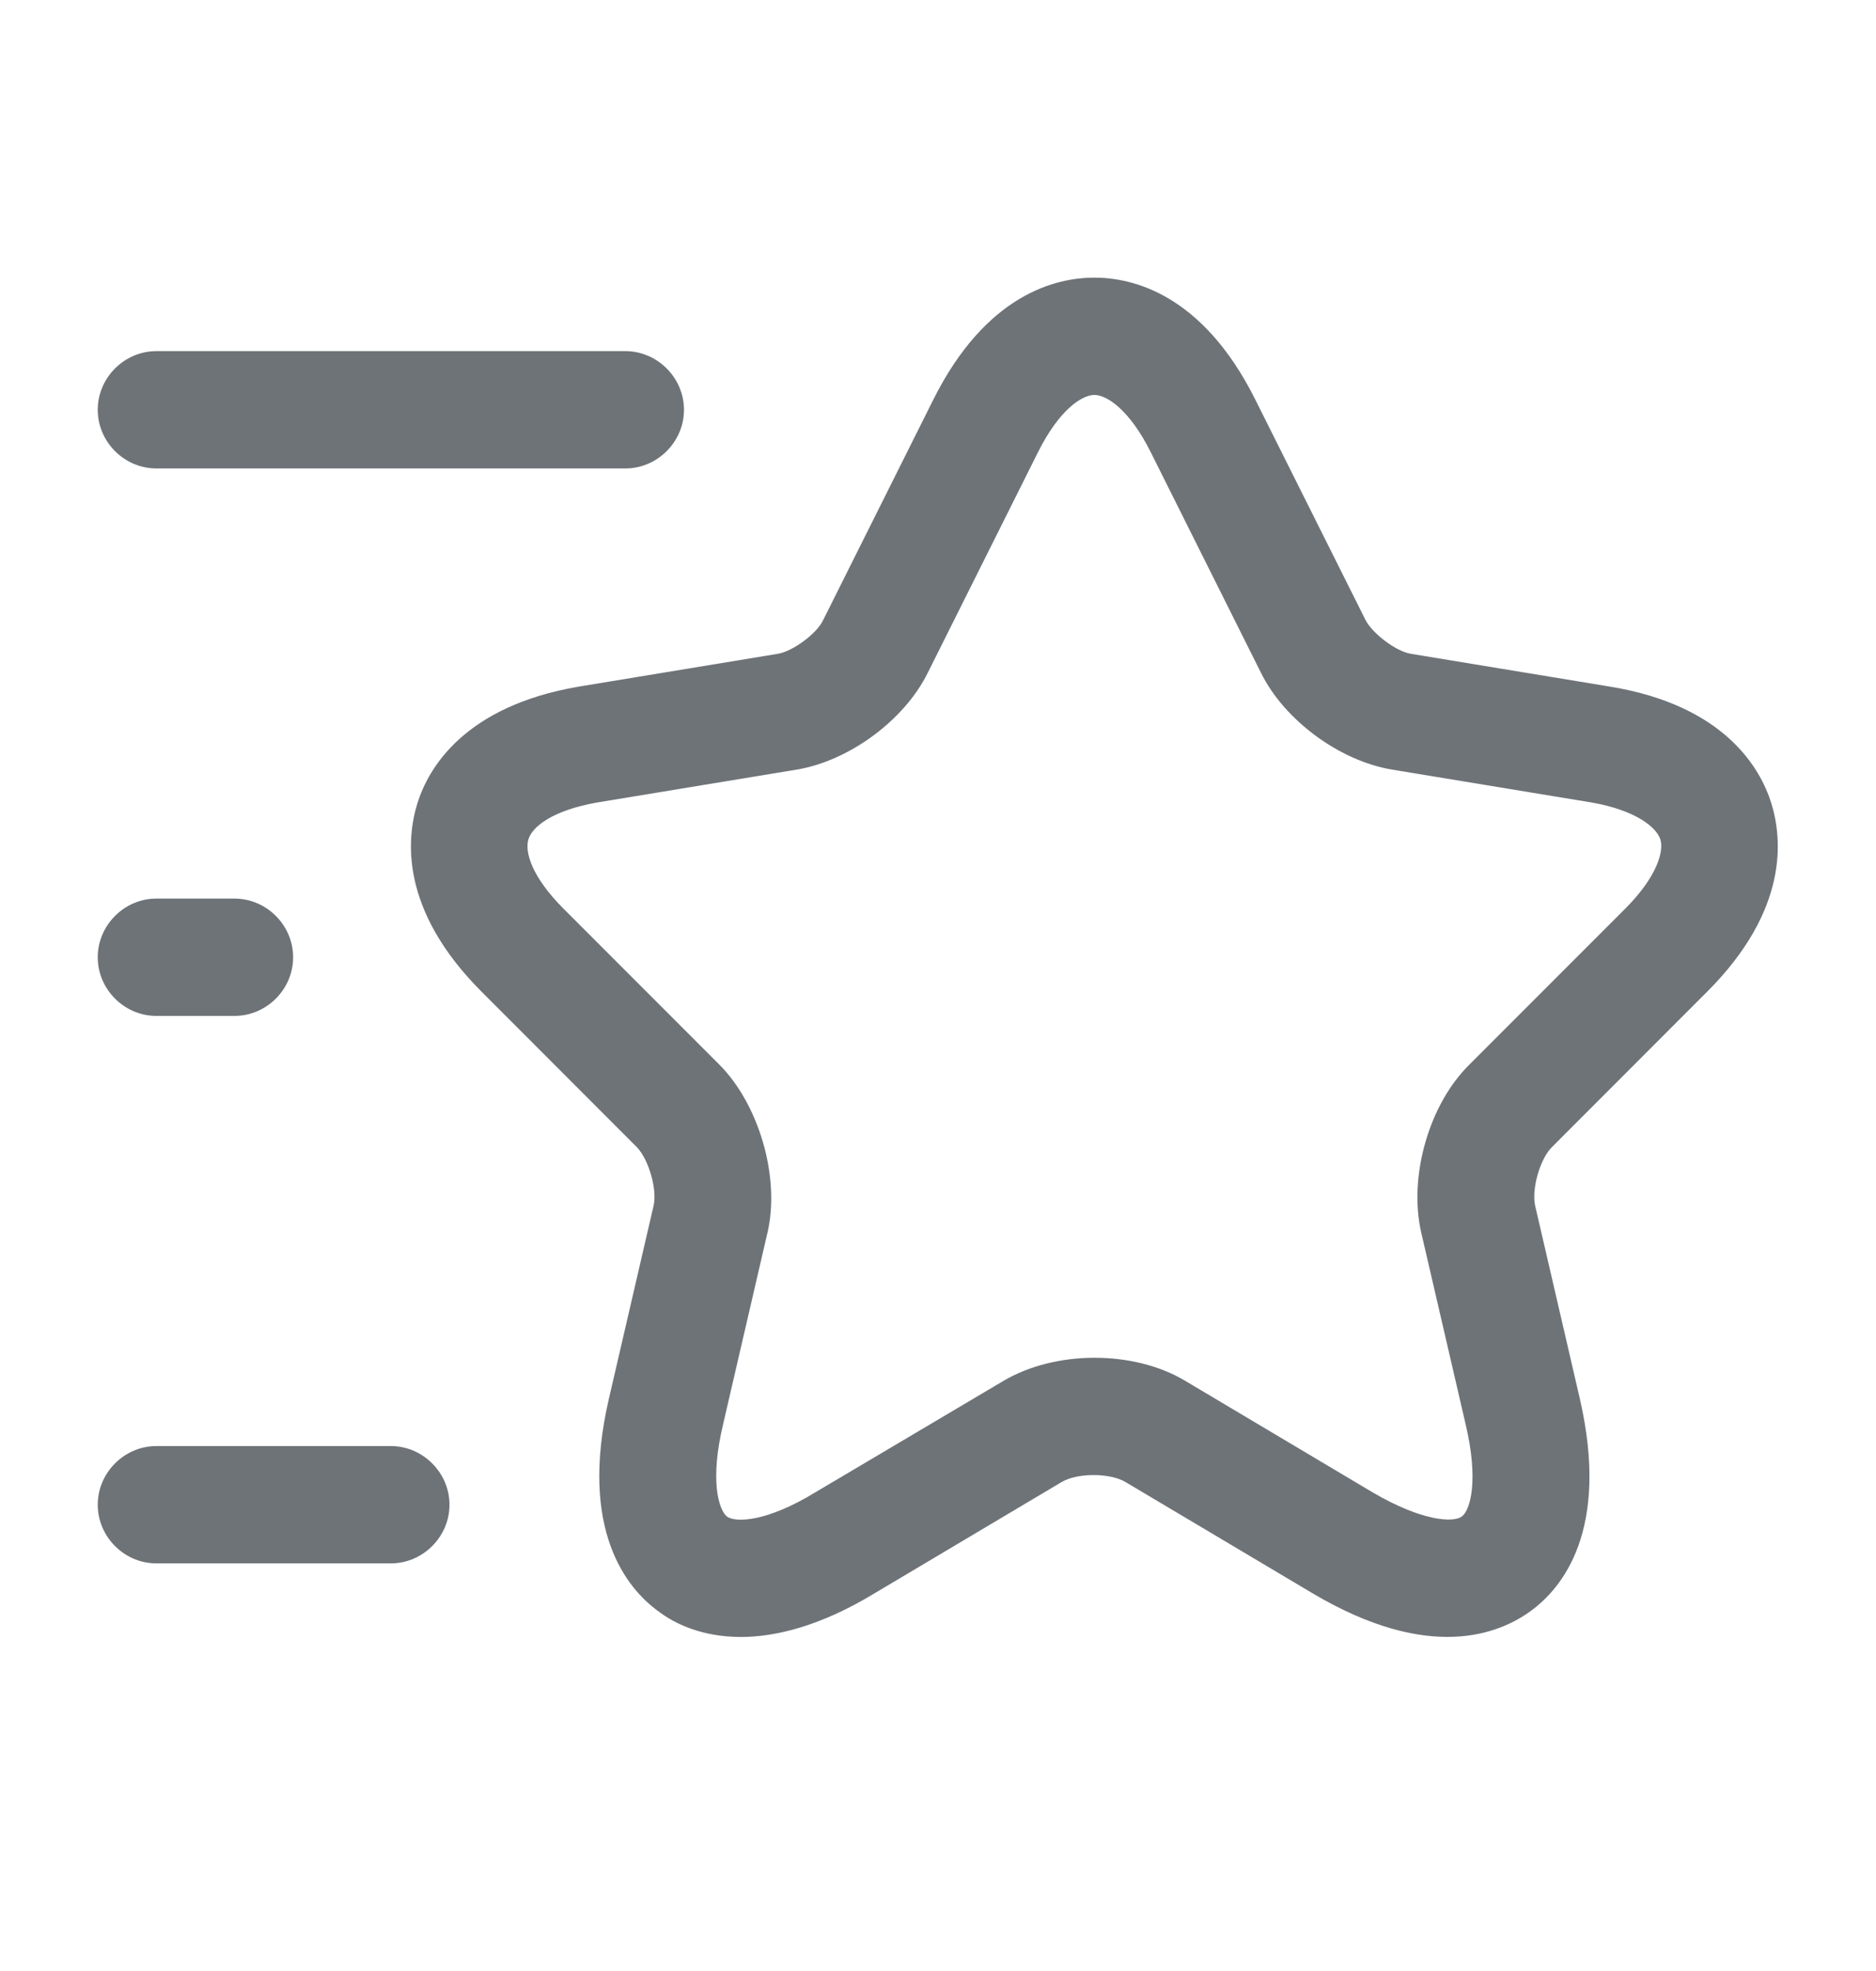 <svg width="20" height="21" viewBox="0 0 20 21" fill="none" xmlns="http://www.w3.org/2000/svg">
<path d="M7.9 17.441C7.484 17.441 7.192 17.3 7.017 17.166C6.684 16.925 6.167 16.3 6.492 14.9L6.967 12.85C7.009 12.675 6.917 12.358 6.792 12.225L5.134 10.566C4.259 9.691 4.334 8.933 4.45 8.558C4.567 8.183 4.95 7.525 6.167 7.316L8.292 6.966C8.45 6.941 8.709 6.75 8.775 6.608L9.95 4.258C10.517 3.125 11.267 2.958 11.667 2.958C12.067 2.958 12.817 3.125 13.383 4.258L14.559 6.608C14.633 6.75 14.883 6.941 15.042 6.966L17.167 7.316C18.384 7.516 18.767 8.183 18.884 8.558C19 8.933 19.075 9.691 18.2 10.566L16.542 12.225C16.417 12.35 16.325 12.675 16.367 12.85L16.842 14.9C17.167 16.308 16.65 16.925 16.317 17.166C15.983 17.408 15.242 17.716 13.992 16.975L12 15.791C11.834 15.691 11.483 15.691 11.317 15.791L9.325 16.975C8.75 17.325 8.267 17.441 7.9 17.441ZM11.667 4.208C11.534 4.208 11.292 4.366 11.067 4.816L9.892 7.166C9.642 7.675 9.05 8.108 8.492 8.2L6.367 8.55C5.892 8.633 5.675 8.808 5.634 8.941C5.592 9.075 5.667 9.341 6.009 9.683L7.667 11.341C8.092 11.766 8.317 12.541 8.184 13.125L7.709 15.175C7.567 15.766 7.659 16.083 7.75 16.158C7.842 16.225 8.175 16.216 8.692 15.9L10.692 14.716C11.25 14.383 12.092 14.383 12.642 14.716L14.633 15.9C15.159 16.208 15.492 16.225 15.584 16.158C15.675 16.091 15.767 15.775 15.625 15.175L15.15 13.125C15.017 12.533 15.233 11.766 15.667 11.341L17.325 9.683C17.667 9.341 17.742 9.066 17.7 8.941C17.659 8.816 17.442 8.633 16.967 8.55L14.842 8.2C14.284 8.108 13.692 7.675 13.442 7.166L12.267 4.816C12.042 4.366 11.8 4.208 11.667 4.208Z" fill="#6E7378"/>
<path d="M6.667 4.991H1.667C1.325 4.991 1.042 4.708 1.042 4.366C1.042 4.025 1.325 3.741 1.667 3.741H6.667C7.008 3.741 7.292 4.025 7.292 4.366C7.292 4.708 7.008 4.991 6.667 4.991Z" fill="#6E7378"/>
<path d="M4.167 16.657H1.667C1.325 16.657 1.042 16.374 1.042 16.032C1.042 15.691 1.325 15.407 1.667 15.407H4.167C4.508 15.407 4.792 15.691 4.792 16.032C4.792 16.374 4.508 16.657 4.167 16.657Z" fill="#6E7378"/>
<path d="M2.5 10.824H1.667C1.325 10.824 1.042 10.541 1.042 10.199C1.042 9.858 1.325 9.574 1.667 9.574H2.5C2.842 9.574 3.125 9.858 3.125 10.199C3.125 10.541 2.842 10.824 2.5 10.824Z" fill="#6E7378"/>
</svg>
